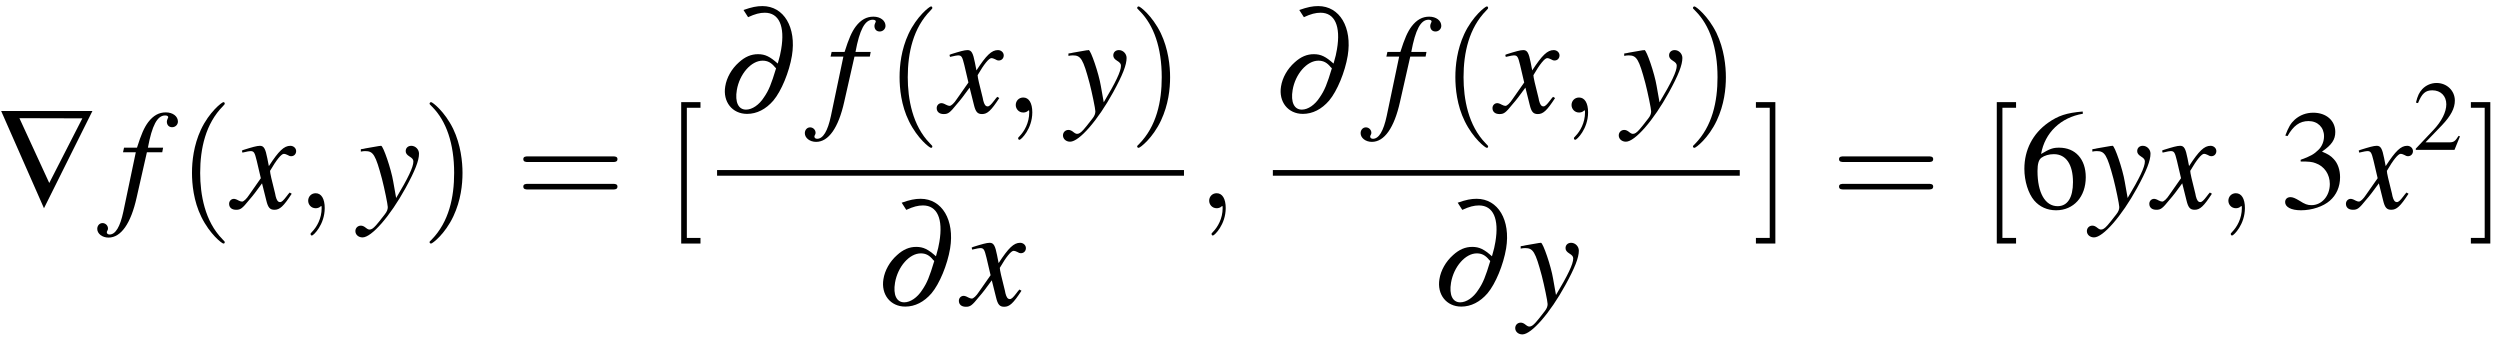 <?xml version="1.0" encoding="UTF-8"?>
<svg xmlns="http://www.w3.org/2000/svg" xmlns:xlink="http://www.w3.org/1999/xlink" width="229pt" height="31pt" viewBox="0 0 229 31" version="1.1">
<defs>
<g>
<symbol overflow="visible" id="glyph0-0">
<path style="stroke:none;" d=""/>
</symbol>
<symbol overflow="visible" id="glyph0-1">
<path style="stroke:none;" d="M 8.828 -8.906 L 0.469 -8.906 L 4.391 0 Z M 7.906 -8.234 L 4.875 -2.312 L 2.141 -8.25 Z M 7.906 -8.234 "/>
</symbol>
<symbol overflow="visible" id="glyph1-0">
<path style="stroke:none;" d=""/>
</symbol>
<symbol overflow="visible" id="glyph1-1">
<path style="stroke:none;" d="M 0.453 -5.125 L 1.625 -5.125 L 0.484 0.312 C 0.188 1.703 -0.234 2.406 -0.781 2.406 C -0.938 2.406 -1.031 2.312 -1.031 2.203 C -1.031 2.156 -1.016 2.125 -0.984 2.062 C -0.938 1.984 -0.922 1.938 -0.922 1.859 C -0.922 1.578 -1.156 1.359 -1.422 1.359 C -1.703 1.359 -1.906 1.594 -1.906 1.891 C -1.906 2.328 -1.453 2.688 -0.875 2.688 C 0.266 2.688 1.172 1.406 1.703 -0.984 L 2.641 -5.125 L 4.047 -5.125 L 4.125 -5.547 L 2.734 -5.547 C 3.109 -7.578 3.594 -8.5 4.312 -8.5 C 4.484 -8.5 4.594 -8.438 4.594 -8.344 C 4.594 -8.297 4.578 -8.281 4.547 -8.219 C 4.5 -8.094 4.469 -8.031 4.469 -7.938 C 4.469 -7.625 4.656 -7.422 4.953 -7.422 C 5.25 -7.422 5.484 -7.656 5.484 -7.938 C 5.484 -8.422 5.016 -8.781 4.375 -8.781 C 3.75 -8.781 3.234 -8.5 2.766 -7.891 C 2.391 -7.391 2.125 -6.781 1.734 -5.547 L 0.547 -5.547 Z M 0.453 -5.125 "/>
</symbol>
<symbol overflow="visible" id="glyph1-2">
<path style="stroke:none;" d="M 5.203 -1.438 C 5.109 -1.328 5.031 -1.25 4.922 -1.094 C 4.625 -0.703 4.469 -0.562 4.328 -0.562 C 4.125 -0.562 4.016 -0.734 3.922 -1.094 C 3.906 -1.203 3.891 -1.281 3.875 -1.328 C 3.547 -2.625 3.406 -3.219 3.406 -3.422 C 3.984 -4.422 4.438 -4.984 4.672 -4.984 C 4.75 -4.984 4.859 -4.953 4.984 -4.891 C 5.141 -4.797 5.234 -4.766 5.344 -4.766 C 5.609 -4.766 5.797 -4.969 5.797 -5.234 C 5.797 -5.5 5.562 -5.719 5.266 -5.719 C 4.688 -5.719 4.203 -5.25 3.297 -3.859 L 3.156 -4.578 C 2.984 -5.453 2.844 -5.719 2.484 -5.719 C 2.203 -5.719 1.766 -5.594 0.969 -5.344 L 0.828 -5.281 L 0.875 -5.094 C 1.375 -5.203 1.484 -5.234 1.609 -5.234 C 1.938 -5.234 2 -5.109 2.188 -4.344 L 2.562 -2.75 L 1.5 -1.234 C 1.25 -0.844 0.984 -0.609 0.844 -0.609 C 0.766 -0.609 0.641 -0.641 0.5 -0.719 C 0.344 -0.812 0.188 -0.859 0.094 -0.859 C -0.156 -0.859 -0.344 -0.656 -0.344 -0.406 C -0.344 -0.062 -0.094 0.141 0.297 0.141 C 0.703 0.141 0.859 0.031 1.5 -0.766 C 1.859 -1.172 2.125 -1.531 2.672 -2.281 L 3.062 -0.719 C 3.219 -0.062 3.391 0.141 3.812 0.141 C 4.297 0.141 4.641 -0.172 5.391 -1.328 Z M 5.203 -1.438 "/>
</symbol>
<symbol overflow="visible" id="glyph1-3">
<path style="stroke:none;" d="M 0.188 -5.188 C 0.359 -5.219 0.453 -5.234 0.594 -5.234 C 1.328 -5.234 1.531 -4.906 2.125 -2.688 C 2.344 -1.844 2.656 -0.328 2.656 -0.109 C 2.656 0.109 2.578 0.312 2.391 0.547 C 1.984 1.078 1.719 1.406 1.578 1.562 C 1.312 1.859 1.156 1.953 0.984 1.953 C 0.906 1.953 0.812 1.922 0.672 1.812 C 0.484 1.656 0.344 1.594 0.188 1.594 C -0.094 1.594 -0.312 1.812 -0.312 2.094 C -0.312 2.422 -0.031 2.672 0.344 2.672 C 1.172 2.672 2.875 0.719 4.281 -1.844 C 5.156 -3.438 5.516 -4.359 5.516 -5 C 5.516 -5.391 5.188 -5.719 4.812 -5.719 C 4.5 -5.719 4.297 -5.516 4.297 -5.234 C 4.297 -5.031 4.406 -4.891 4.656 -4.734 C 4.906 -4.578 5 -4.469 5 -4.281 C 5 -3.766 4.516 -2.766 3.422 -0.938 L 3.156 -2.438 C 2.969 -3.578 2.234 -5.719 2.047 -5.719 L 2 -5.719 C 1.984 -5.703 1.938 -5.703 1.875 -5.703 C 1.766 -5.688 1.297 -5.609 0.609 -5.484 C 0.547 -5.469 0.375 -5.422 0.188 -5.406 Z M 0.188 -5.188 "/>
</symbol>
<symbol overflow="visible" id="glyph2-0">
<path style="stroke:none;" d=""/>
</symbol>
<symbol overflow="visible" id="glyph2-1">
<path style="stroke:none;" d="M 4.281 3.109 C 4.281 3.062 4.281 3.047 4.062 2.828 C 2.453 1.188 2.031 -1.25 2.031 -3.234 C 2.031 -5.484 2.531 -7.75 4.125 -9.359 C 4.281 -9.516 4.281 -9.547 4.281 -9.578 C 4.281 -9.672 4.234 -9.719 4.156 -9.719 C 4.031 -9.719 2.859 -8.828 2.094 -7.188 C 1.438 -5.766 1.281 -4.328 1.281 -3.234 C 1.281 -2.234 1.422 -0.656 2.141 0.797 C 2.922 2.391 4.031 3.234 4.156 3.234 C 4.234 3.234 4.281 3.203 4.281 3.109 Z M 4.281 3.109 "/>
</symbol>
<symbol overflow="visible" id="glyph2-2">
<path style="stroke:none;" d="M 3.75 -3.234 C 3.75 -4.25 3.594 -5.812 2.891 -7.281 C 2.109 -8.875 1 -9.719 0.875 -9.719 C 0.797 -9.719 0.734 -9.656 0.734 -9.578 C 0.734 -9.547 0.734 -9.516 0.984 -9.281 C 2.25 -8 2.984 -5.953 2.984 -3.234 C 2.984 -1.016 2.516 1.25 0.906 2.891 C 0.734 3.047 0.734 3.062 0.734 3.109 C 0.734 3.188 0.797 3.234 0.875 3.234 C 1 3.234 2.156 2.359 2.922 0.719 C 3.594 -0.719 3.75 -2.156 3.75 -3.234 Z M 3.75 -3.234 "/>
</symbol>
<symbol overflow="visible" id="glyph2-3">
<path style="stroke:none;" d="M 8.906 -4.234 C 9.094 -4.234 9.344 -4.234 9.344 -4.5 C 9.344 -4.75 9.094 -4.75 8.906 -4.75 L 1.156 -4.75 C 0.969 -4.75 0.719 -4.75 0.719 -4.5 C 0.719 -4.234 0.969 -4.234 1.172 -4.234 Z M 8.906 -1.719 C 9.094 -1.719 9.344 -1.719 9.344 -1.984 C 9.344 -2.234 9.094 -2.234 8.906 -2.234 L 1.172 -2.234 C 0.969 -2.234 0.719 -2.234 0.719 -1.984 C 0.719 -1.719 0.969 -1.719 1.156 -1.719 Z M 8.906 -1.719 "/>
</symbol>
<symbol overflow="visible" id="glyph2-4">
<path style="stroke:none;" d="M 3.297 3.234 L 3.297 2.719 L 2.047 2.719 L 2.047 -9.203 L 3.297 -9.203 L 3.297 -9.719 L 1.531 -9.719 L 1.531 3.234 Z M 3.297 3.234 "/>
</symbol>
<symbol overflow="visible" id="glyph2-5">
<path style="stroke:none;" d="M 2.062 -9.719 L 0.281 -9.719 L 0.281 -9.203 L 1.547 -9.203 L 1.547 2.719 L 0.281 2.719 L 0.281 3.234 L 2.062 3.234 Z M 2.062 -9.719 "/>
</symbol>
<symbol overflow="visible" id="glyph3-0">
<path style="stroke:none;" d=""/>
</symbol>
<symbol overflow="visible" id="glyph3-1">
<path style="stroke:none;" d="M 2.625 -0.016 C 2.625 -0.875 2.312 -1.375 1.797 -1.375 C 1.375 -1.375 1.109 -1.047 1.109 -0.688 C 1.109 -0.344 1.375 0 1.797 0 C 1.953 0 2.125 -0.047 2.25 -0.172 C 2.297 -0.188 2.312 -0.203 2.312 -0.203 C 2.328 -0.203 2.344 -0.188 2.344 -0.016 C 2.344 0.953 1.891 1.719 1.469 2.156 C 1.328 2.297 1.328 2.312 1.328 2.359 C 1.328 2.453 1.391 2.5 1.453 2.5 C 1.594 2.5 2.625 1.5 2.625 -0.016 Z M 2.625 -0.016 "/>
</symbol>
<symbol overflow="visible" id="glyph4-0">
<path style="stroke:none;" d=""/>
</symbol>
<symbol overflow="visible" id="glyph4-1">
<path style="stroke:none;" d="M 2.844 -8.734 C 3.484 -9.031 3.922 -9.141 4.375 -9.141 C 5.672 -9.141 6.234 -7.922 5.875 -5.797 C 5.812 -5.422 5.75 -5.125 5.562 -4.484 C 4.844 -5.125 4.406 -5.344 3.75 -5.344 C 3.125 -5.344 2.562 -5.109 2 -4.594 C 1.328 -4 0.875 -3.188 0.75 -2.391 C 0.516 -0.984 1.391 0.125 2.75 0.125 C 3.641 0.125 4.469 -0.297 5.156 -1.094 C 5.891 -1.969 6.609 -3.703 6.859 -5.203 C 7.281 -7.797 6.125 -9.75 4.156 -9.75 C 3.641 -9.75 3.172 -9.656 2.422 -9.391 Z M 5.406 -4.047 C 4.969 -2.609 4.75 -2.047 4.297 -1.391 C 3.859 -0.703 3.219 -0.266 2.656 -0.266 C 1.953 -0.266 1.625 -0.953 1.812 -2.062 C 2.062 -3.531 3.125 -4.75 4.172 -4.75 C 4.625 -4.75 4.969 -4.578 5.312 -4.141 C 5.375 -4.094 5.375 -4.094 5.406 -4.047 Z M 5.406 -4.047 "/>
</symbol>
<symbol overflow="visible" id="glyph5-0">
<path style="stroke:none;" d=""/>
</symbol>
<symbol overflow="visible" id="glyph5-1">
<path style="stroke:none;" d="M 5.781 -8.859 C 4.297 -8.734 3.547 -8.484 2.609 -7.828 C 1.203 -6.828 0.438 -5.344 0.438 -3.609 C 0.438 -2.484 0.797 -1.344 1.344 -0.703 C 1.844 -0.125 2.531 0.188 3.344 0.188 C 4.953 0.188 6.062 -1.047 6.062 -2.844 C 6.062 -4.5 5.109 -5.547 3.625 -5.547 C 3.062 -5.547 2.781 -5.453 1.969 -4.969 C 2.312 -6.922 3.766 -8.312 5.797 -8.656 Z M 3.141 -4.953 C 4.25 -4.953 4.891 -4.016 4.891 -2.391 C 4.891 -0.969 4.391 -0.188 3.484 -0.188 C 2.344 -0.188 1.641 -1.406 1.641 -3.406 C 1.641 -4.062 1.75 -4.438 2 -4.625 C 2.281 -4.828 2.688 -4.953 3.141 -4.953 Z M 3.141 -4.953 "/>
</symbol>
<symbol overflow="visible" id="glyph5-2">
<path style="stroke:none;" d="M 1.984 -4.281 C 2.75 -4.281 3.047 -4.25 3.359 -4.125 C 4.156 -3.844 4.656 -3.109 4.656 -2.219 C 4.656 -1.125 3.922 -0.281 2.969 -0.281 C 2.609 -0.281 2.359 -0.375 1.875 -0.688 C 1.484 -0.922 1.266 -1.016 1.047 -1.016 C 0.75 -1.016 0.562 -0.828 0.562 -0.562 C 0.562 -0.109 1.109 0.188 2.016 0.188 C 3.016 0.188 4.047 -0.156 4.656 -0.688 C 5.266 -1.219 5.594 -1.969 5.594 -2.844 C 5.594 -3.5 5.391 -4.109 5.016 -4.5 C 4.75 -4.797 4.5 -4.953 3.938 -5.188 C 4.828 -5.797 5.156 -6.281 5.156 -6.984 C 5.156 -8.031 4.328 -8.75 3.141 -8.75 C 2.484 -8.75 1.922 -8.531 1.453 -8.125 C 1.062 -7.766 0.875 -7.438 0.578 -6.656 L 0.781 -6.609 C 1.312 -7.547 1.891 -7.984 2.703 -7.984 C 3.547 -7.984 4.125 -7.406 4.125 -6.594 C 4.125 -6.125 3.938 -5.656 3.609 -5.344 C 3.219 -4.953 2.859 -4.75 1.984 -4.438 Z M 1.984 -4.281 "/>
</symbol>
<symbol overflow="visible" id="glyph6-0">
<path style="stroke:none;" d=""/>
</symbol>
<symbol overflow="visible" id="glyph6-1">
<path style="stroke:none;" d="M 4.312 -1.234 L 4.188 -1.281 C 3.859 -0.766 3.734 -0.688 3.328 -0.688 L 1.156 -0.688 L 2.688 -2.281 C 3.484 -3.125 3.844 -3.812 3.844 -4.516 C 3.844 -5.422 3.109 -6.125 2.172 -6.125 C 1.672 -6.125 1.203 -5.922 0.859 -5.562 C 0.578 -5.25 0.438 -4.969 0.281 -4.328 L 0.469 -4.281 C 0.828 -5.172 1.156 -5.453 1.781 -5.453 C 2.547 -5.453 3.062 -4.938 3.062 -4.172 C 3.062 -3.469 2.641 -2.625 1.891 -1.828 L 0.266 -0.109 L 0.266 0 L 3.812 0 Z M 4.312 -1.234 "/>
</symbol>
</g>
</defs>
<g id="surface1">
<g style="fill:rgb(0%,0%,0%);fill-opacity:1;">
  <use xlink:href="#glyph0-1" x="-0.363" y="19.075"/>
</g>
<g style="fill:rgb(0%,0%,0%);fill-opacity:1;">
  <use xlink:href="#glyph1-1" x="10.814" y="19.075"/>
</g>
<g style="fill:rgb(0%,0%,0%);fill-opacity:1;">
  <use xlink:href="#glyph2-1" x="16.305" y="19.075"/>
</g>
<g style="fill:rgb(0%,0%,0%);fill-opacity:1;">
  <use xlink:href="#glyph1-2" x="21.33" y="19.075"/>
</g>
<g style="fill:rgb(0%,0%,0%);fill-opacity:1;">
  <use xlink:href="#glyph3-1" x="27.12" y="19.075"/>
</g>
<g style="fill:rgb(0%,0%,0%);fill-opacity:1;">
  <use xlink:href="#glyph1-3" x="32.865" y="19.075"/>
</g>
<g style="fill:rgb(0%,0%,0%);fill-opacity:1;">
  <use xlink:href="#glyph2-2" x="38.616" y="19.075"/>
</g>
<g style="fill:rgb(0%,0%,0%);fill-opacity:1;">
  <use xlink:href="#glyph2-3" x="47.216" y="19.075"/>
</g>
<g style="fill:rgb(0%,0%,0%);fill-opacity:1;">
  <use xlink:href="#glyph2-4" x="60.867" y="19.075"/>
</g>
<g style="fill:rgb(0%,0%,0%);fill-opacity:1;">
  <use xlink:href="#glyph4-1" x="65.682" y="10.307"/>
</g>
<g style="fill:rgb(0%,0%,0%);fill-opacity:1;">
  <use xlink:href="#glyph1-1" x="75.629" y="10.307"/>
</g>
<g style="fill:rgb(0%,0%,0%);fill-opacity:1;">
  <use xlink:href="#glyph2-1" x="81.12" y="10.307"/>
</g>
<g style="fill:rgb(0%,0%,0%);fill-opacity:1;">
  <use xlink:href="#glyph1-2" x="86.145" y="10.307"/>
</g>
<g style="fill:rgb(0%,0%,0%);fill-opacity:1;">
  <use xlink:href="#glyph3-1" x="91.934" y="10.307"/>
</g>
<g style="fill:rgb(0%,0%,0%);fill-opacity:1;">
  <use xlink:href="#glyph1-3" x="97.68" y="10.307"/>
</g>
<g style="fill:rgb(0%,0%,0%);fill-opacity:1;">
  <use xlink:href="#glyph2-2" x="103.431" y="10.307"/>
</g>
<path style="fill:none;stroke-width:0.518;stroke-linecap:butt;stroke-linejoin:miter;stroke:rgb(0%,0%,0%);stroke-opacity:1;stroke-miterlimit:10;" d="M 176.684 -33.726 L 219.453 -33.726 " transform="matrix(1,0,0,-1,-111,-17.89)"/>
<g style="fill:rgb(0%,0%,0%);fill-opacity:1;">
  <use xlink:href="#glyph4-1" x="80.172" y="27.959"/>
</g>
<g style="fill:rgb(0%,0%,0%);fill-opacity:1;">
  <use xlink:href="#glyph1-2" x="88.176" y="27.959"/>
</g>
<g style="fill:rgb(0%,0%,0%);fill-opacity:1;">
  <use xlink:href="#glyph3-1" x="109.651" y="19.074"/>
</g>
<g style="fill:rgb(0%,0%,0%);fill-opacity:1;">
  <use xlink:href="#glyph4-1" x="116.592" y="10.307"/>
</g>
<g style="fill:rgb(0%,0%,0%);fill-opacity:1;">
  <use xlink:href="#glyph1-1" x="126.539" y="10.307"/>
</g>
<g style="fill:rgb(0%,0%,0%);fill-opacity:1;">
  <use xlink:href="#glyph2-1" x="132.03" y="10.307"/>
</g>
<g style="fill:rgb(0%,0%,0%);fill-opacity:1;">
  <use xlink:href="#glyph1-2" x="137.055" y="10.307"/>
</g>
<g style="fill:rgb(0%,0%,0%);fill-opacity:1;">
  <use xlink:href="#glyph3-1" x="142.844" y="10.307"/>
</g>
<g style="fill:rgb(0%,0%,0%);fill-opacity:1;">
  <use xlink:href="#glyph1-3" x="148.59" y="10.307"/>
</g>
<g style="fill:rgb(0%,0%,0%);fill-opacity:1;">
  <use xlink:href="#glyph2-2" x="154.341" y="10.307"/>
</g>
<path style="fill:none;stroke-width:0.518;stroke-linecap:butt;stroke-linejoin:miter;stroke:rgb(0%,0%,0%);stroke-opacity:1;stroke-miterlimit:10;" d="M 227.594 -33.726 L 270.363 -33.726 " transform="matrix(1,0,0,-1,-111,-17.89)"/>
<g style="fill:rgb(0%,0%,0%);fill-opacity:1;">
  <use xlink:href="#glyph4-1" x="131.102" y="27.959"/>
</g>
<g style="fill:rgb(0%,0%,0%);fill-opacity:1;">
  <use xlink:href="#glyph1-3" x="139.106" y="27.959"/>
</g>
<g style="fill:rgb(0%,0%,0%);fill-opacity:1;">
  <use xlink:href="#glyph2-5" x="160.561" y="19.074"/>
</g>
<g style="fill:rgb(0%,0%,0%);fill-opacity:1;">
  <use xlink:href="#glyph2-3" x="167.736" y="19.074"/>
</g>
<g style="fill:rgb(0%,0%,0%);fill-opacity:1;">
  <use xlink:href="#glyph2-4" x="181.374" y="19.074"/>
</g>
<g style="fill:rgb(0%,0%,0%);fill-opacity:1;">
  <use xlink:href="#glyph5-1" x="184.994" y="19.074"/>
</g>
<g style="fill:rgb(0%,0%,0%);fill-opacity:1;">
  <use xlink:href="#glyph1-3" x="191.47" y="19.074"/>
  <use xlink:href="#glyph1-2" x="197.22" y="19.074"/>
</g>
<g style="fill:rgb(0%,0%,0%);fill-opacity:1;">
  <use xlink:href="#glyph3-1" x="203.01" y="19.074"/>
</g>
<g style="fill:rgb(0%,0%,0%);fill-opacity:1;">
  <use xlink:href="#glyph5-2" x="208.756" y="19.074"/>
</g>
<g style="fill:rgb(0%,0%,0%);fill-opacity:1;">
  <use xlink:href="#glyph1-2" x="215.231" y="19.074"/>
</g>
<g style="fill:rgb(0%,0%,0%);fill-opacity:1;">
  <use xlink:href="#glyph6-1" x="221.02" y="13.726"/>
</g>
<g style="fill:rgb(0%,0%,0%);fill-opacity:1;">
  <use xlink:href="#glyph2-5" x="226.051" y="19.074"/>
</g>
</g>
</svg>
